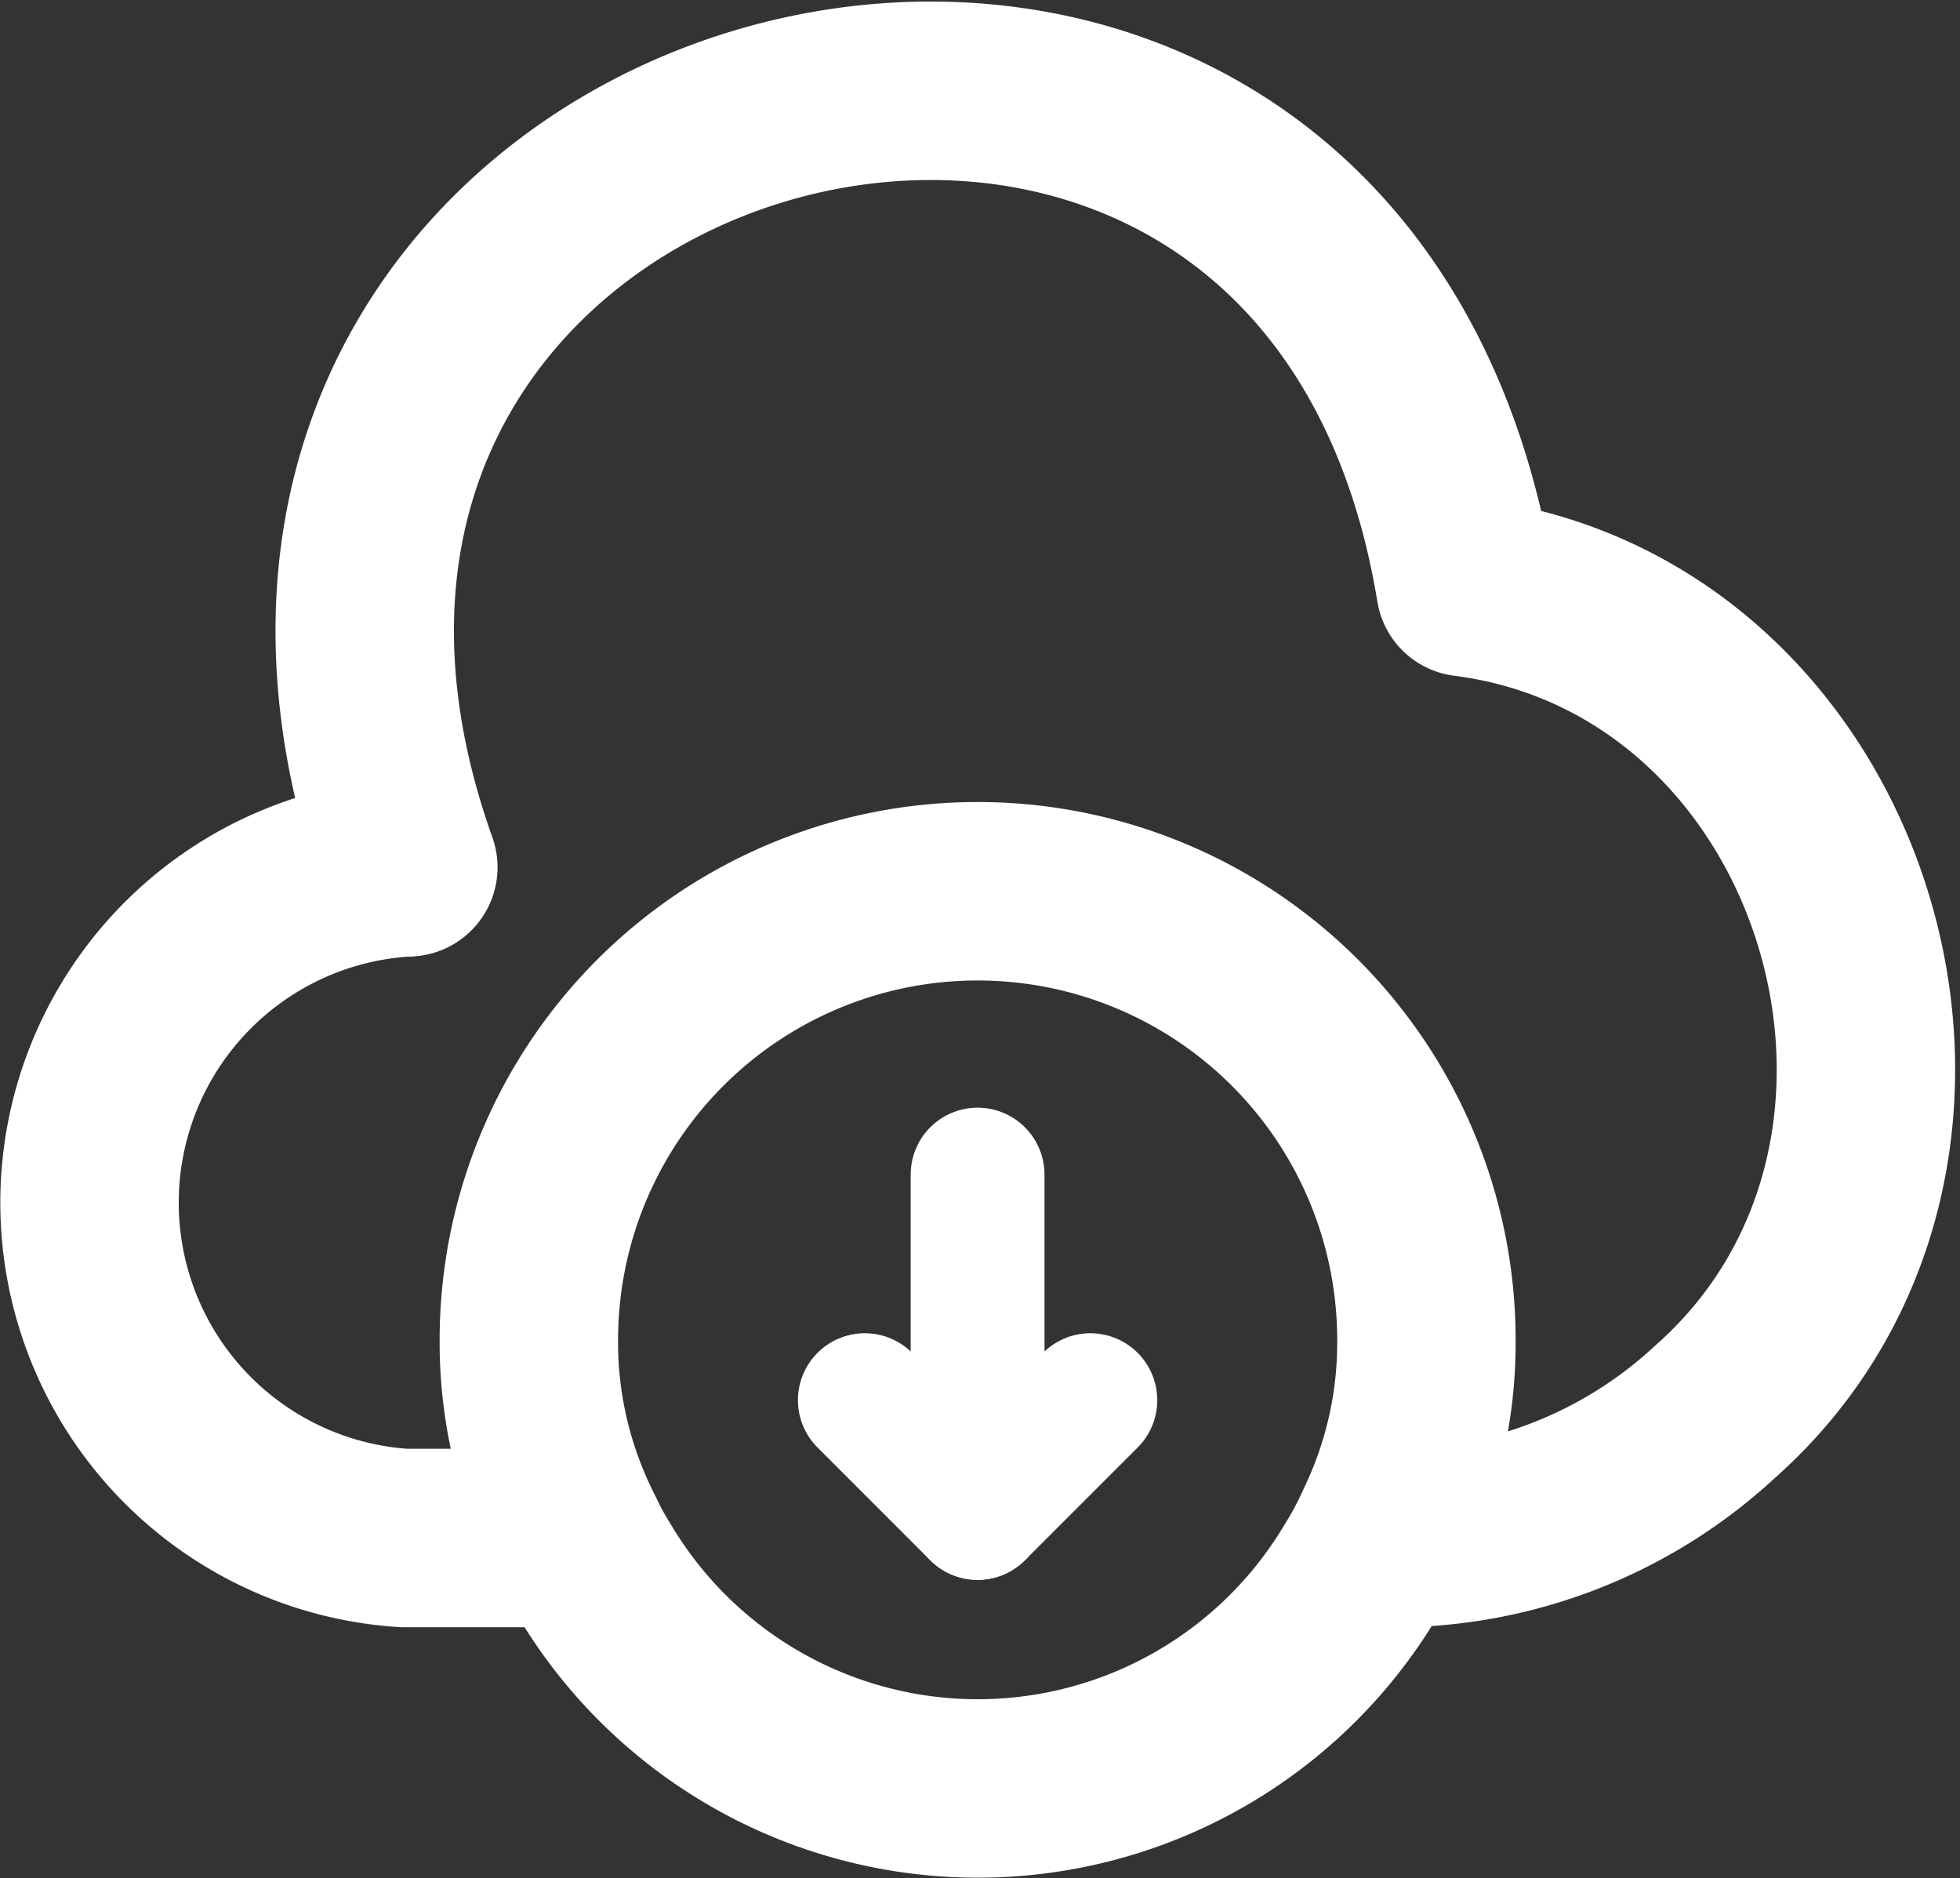 <svg xmlns="http://www.w3.org/2000/svg" width="21.97" height="21.05" viewBox="0 0 21.97 21.05">
  <rect x="0" y="0" width="21.97" height="21.05" fill="#333333" stroke="none"/>
  <g id="Group_5" data-name="Group 5" transform="translate(-1.042 -1.465)">
    <g id="Group" transform="translate(2.042 2.485)">
      <path id="Vector" d="M3.531,0a3.765,3.765,0,0,0,0,7.515H5.463" transform="translate(0 8.702)" fill="none" stroke="#fff" stroke-linecap="round" stroke-linejoin="round" stroke-width="2"/>
      <path id="Vector-2" data-name="Vector" d="M.489,8.7c-3.2-8.984,10.3-12.576,11.849-3.139,4.319.553,6.064,6.358,2.793,9.246A5.3,5.3,0,0,1,11.5,16.218h-.09" transform="translate(3.088)" fill="none" stroke="#fff" stroke-linecap="round" stroke-linejoin="round" stroke-width="2"/>
    </g>
    <path id="Vector-3" data-name="Vector" d="M10.061,5.03A4.743,4.743,0,0,1,9.6,7.1a4.136,4.136,0,0,1-.272.513,5,5,0,0,1-8.592,0A4.136,4.136,0,0,1,.463,7.1,4.743,4.743,0,0,1,0,5.03a5.03,5.03,0,0,1,10.061,0Z" transform="translate(6.97 11.454)" fill="none" stroke="#fff" stroke-linecap="round" stroke-linejoin="round" stroke-width="2"/>
    <g id="Group_1" data-name="Group 1" transform="translate(10.736 14.629)">
      <path id="Vector-4" data-name="Vector" d="M0,0V3.792L1.264,2.528" transform="translate(1.264)" fill="none" stroke="#fff" stroke-linecap="round" stroke-linejoin="round" stroke-width="1.5"/>
      <path id="Vector-5" data-name="Vector" d="M1.264,1.264,0,0" transform="translate(0 2.528)" fill="none" stroke="#fff" stroke-linecap="round" stroke-linejoin="round" stroke-width="1.5"/>
    </g>
  </g>
</svg>
